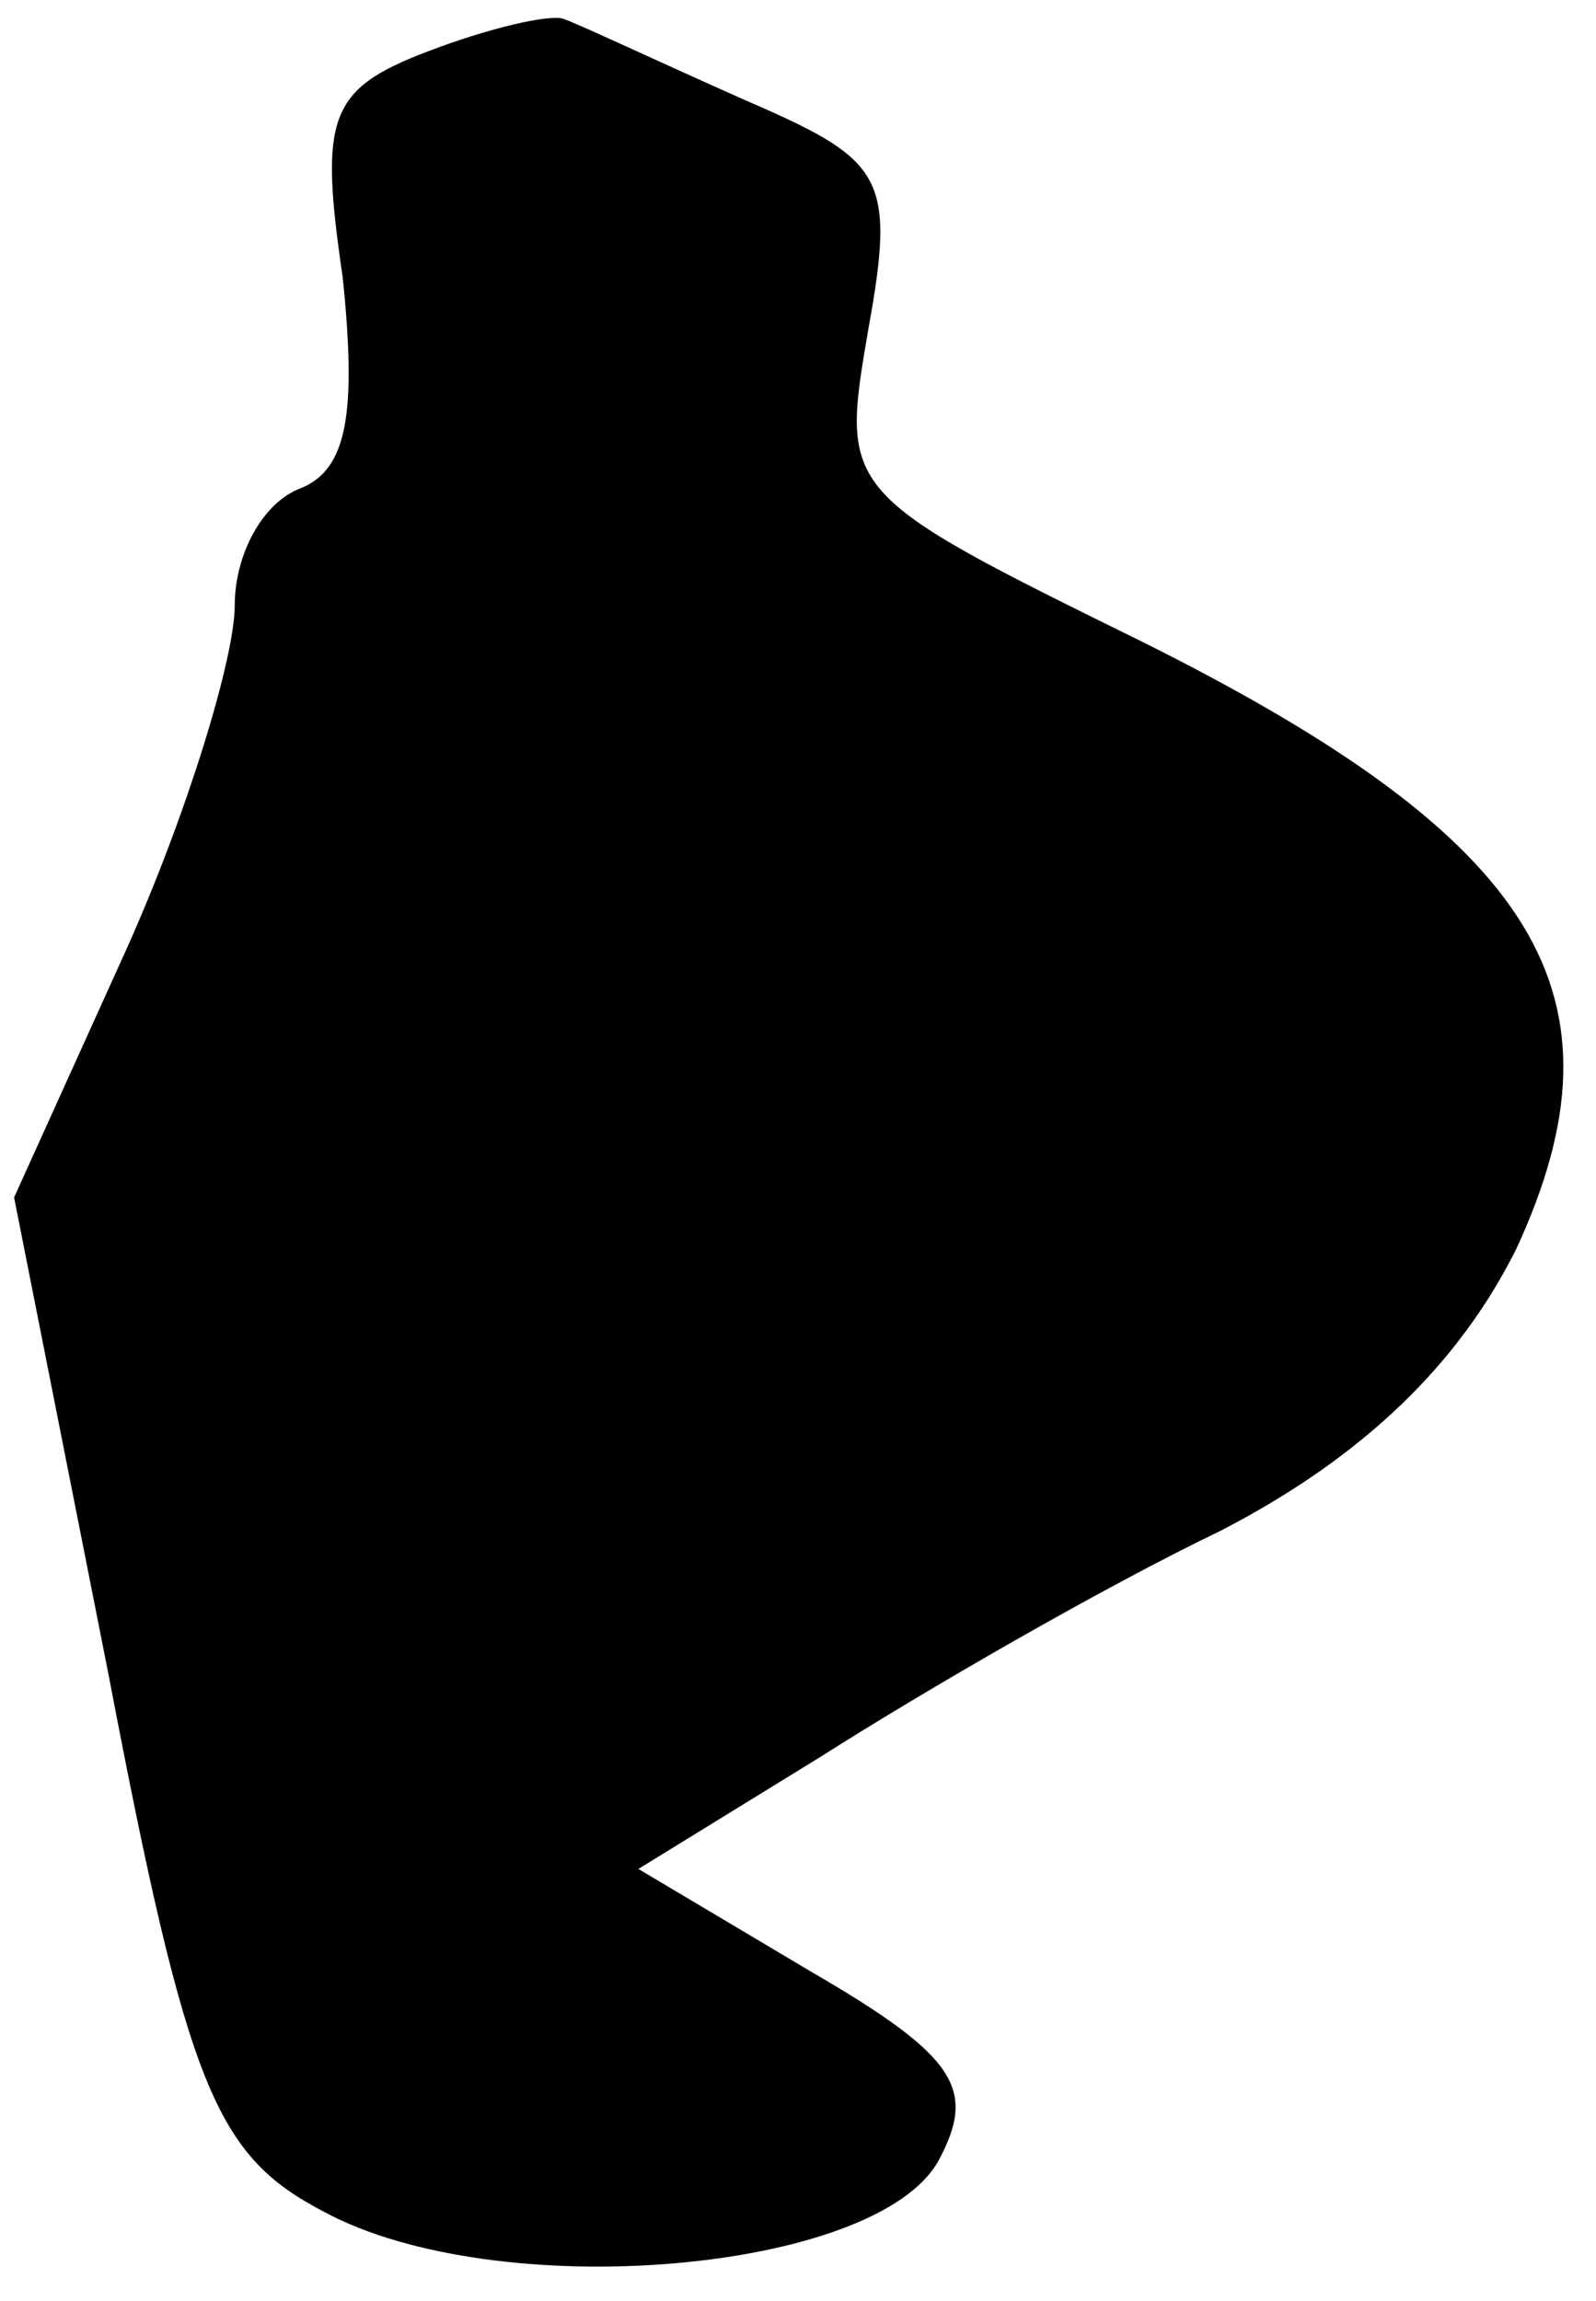 <?xml version="1.0" standalone="no"?>
<!DOCTYPE svg PUBLIC "-//W3C//DTD SVG 20010904//EN"
 "http://www.w3.org/TR/2001/REC-SVG-20010904/DTD/svg10.dtd">
<svg version="1.0" xmlns="http://www.w3.org/2000/svg"
 width="34pt" height="49pt" viewBox="0 0 34 49"
 preserveAspectRatio="xMidYMid meet">
<g transform="translate(0,49) scale(0.1,-0.1)"
fill="#000000" stroke="none">
<path fill="#000000" stroke="none" d="M91 479 c-21 -8 -23 -14 -18 -48 3 -29
1 -41 -9 -45 -8 -3 -14 -14 -14 -25 0 -11 -10 -44 -23 -73 l-24 -53 20 -101
c17 -89 23 -103 46 -115 37 -20 118 -13 131 11 8 15 4 22 -27 40 l-37 22 39
24 c22 14 60 36 85 48 31 16 51 36 63 60 25 54 5 87 -79 129 -65 32 -65 32
-59 67 6 33 3 36 -27 49 -18 8 -35 16 -38 17 -3 1 -16 -2 -29 -7z"/>
</g>
</svg>
